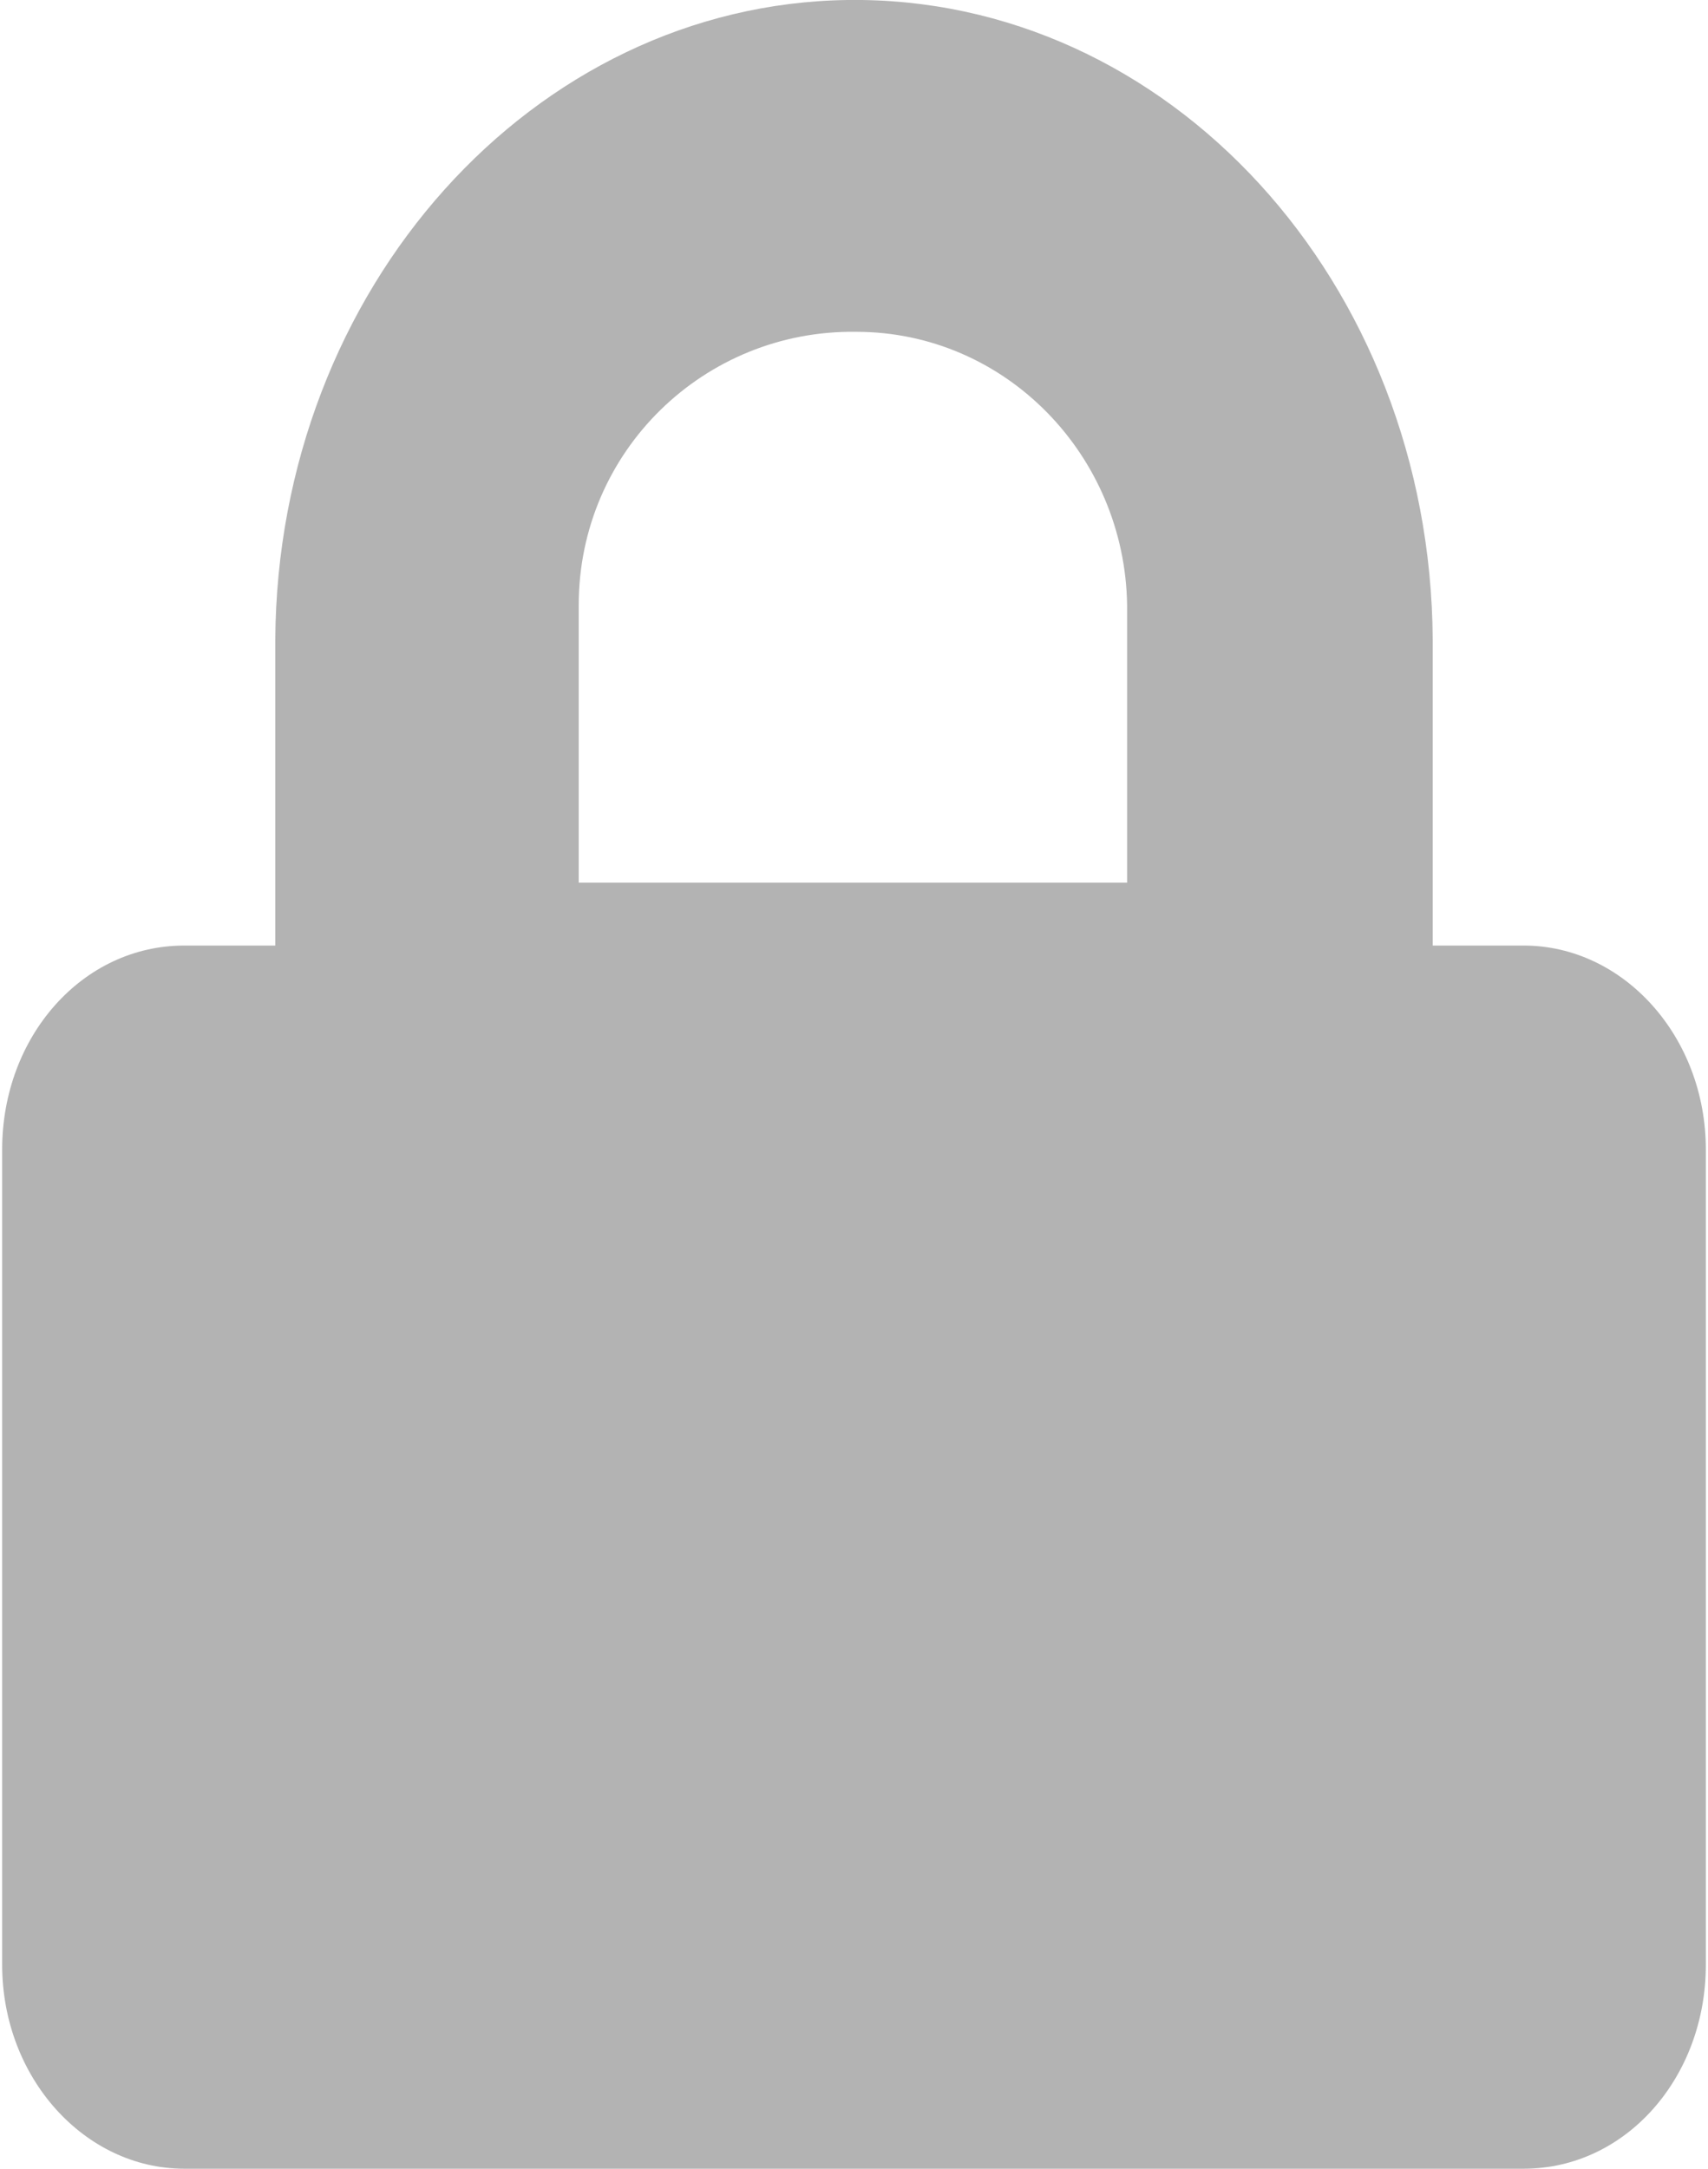 <?xml version="1.0" encoding="UTF-8"?>
<svg id="Layer_2" data-name="Layer 2" xmlns="http://www.w3.org/2000/svg" viewBox="0 0 7.88 10">
  <defs>
    <style>
      .cls-1 {
        fill: #b3b3b3;
      }
    </style>
  </defs>
  <g id="main_design" data-name="main design">
    <path id="Icon_awesome-lock" data-name="Icon awesome-lock" class="cls-1" d="M7.03,4.36h-.42v-1.41C6.6,1.3,5.39-.02,3.91,0,2.46,.02,1.28,1.33,1.27,2.95v1.41h-.42c-.47,0-.84,.42-.84,.94v3.76c0,.52,.38,.94,.84,.94H7.03c.47,0,.84-.42,.84-.94v-3.76c0-.52-.38-.94-.84-.94Zm-1.83-.29H2.67v-1.28c0-.71,.58-1.27,1.28-1.26,.69,0,1.24,.57,1.25,1.26v1.28Z"/>
  </g>
</svg>